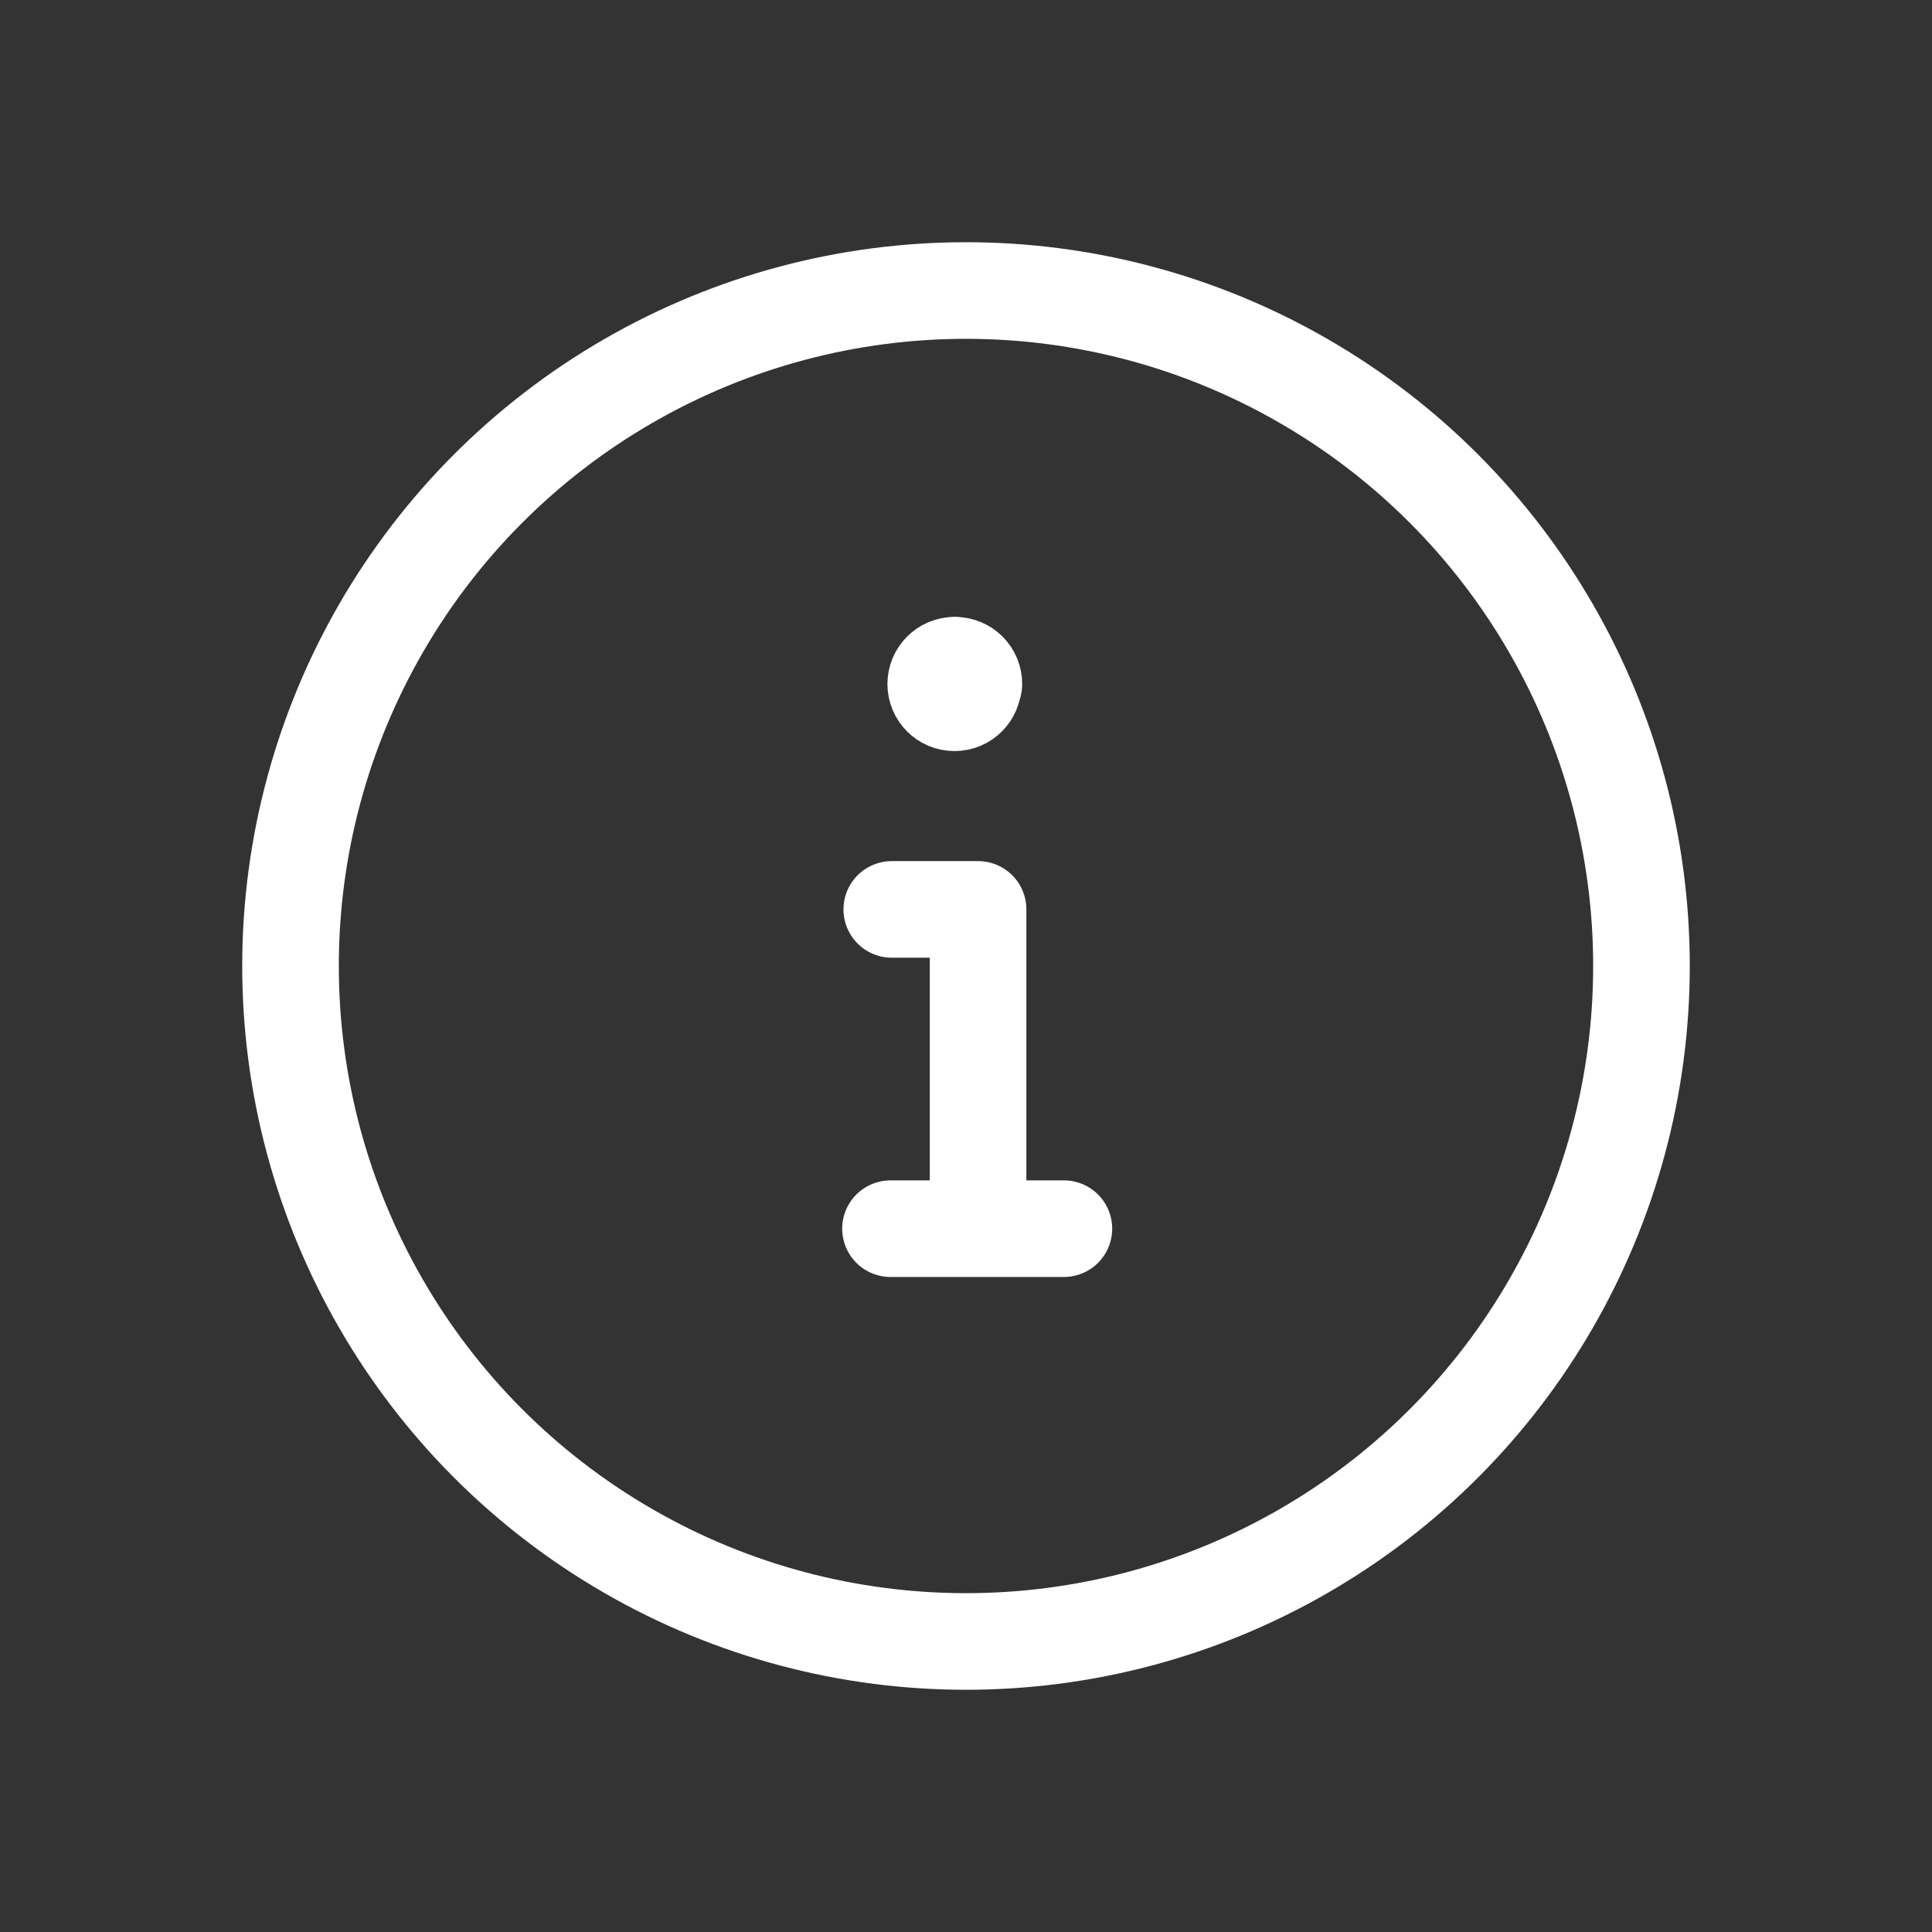 <svg width="24" height="24" viewBox="0 0 24 24" fill="none" xmlns="http://www.w3.org/2000/svg">
<rect x="0" y="0" width="24" height="24" fill="#333333" stroke="none"/>
<circle cx="12" cy="12" r="8.391" stroke="white" stroke-width="1.2" stroke-linecap="round" stroke-linejoin="round"/>
<path d="M11.062 15.263H13.216" stroke="white" stroke-width="1.2" stroke-linecap="round" stroke-linejoin="round"/>
<path d="M12.15 15.259V11.297H11.078" stroke="white" stroke-width="1.2" stroke-linecap="round" stroke-linejoin="round"/>
<path d="M12.09 8.497C12.09 8.626 11.986 8.73 11.857 8.73C11.728 8.73 11.624 8.626 11.624 8.497C11.624 8.369 11.728 8.264 11.857 8.264" stroke="white" stroke-width="1.2" stroke-linecap="round" stroke-linejoin="round"/>
<path d="M11.865 8.264C11.994 8.264 12.098 8.368 12.098 8.497" stroke="white" stroke-width="1.2" stroke-linecap="round" stroke-linejoin="round"/>
</svg>
